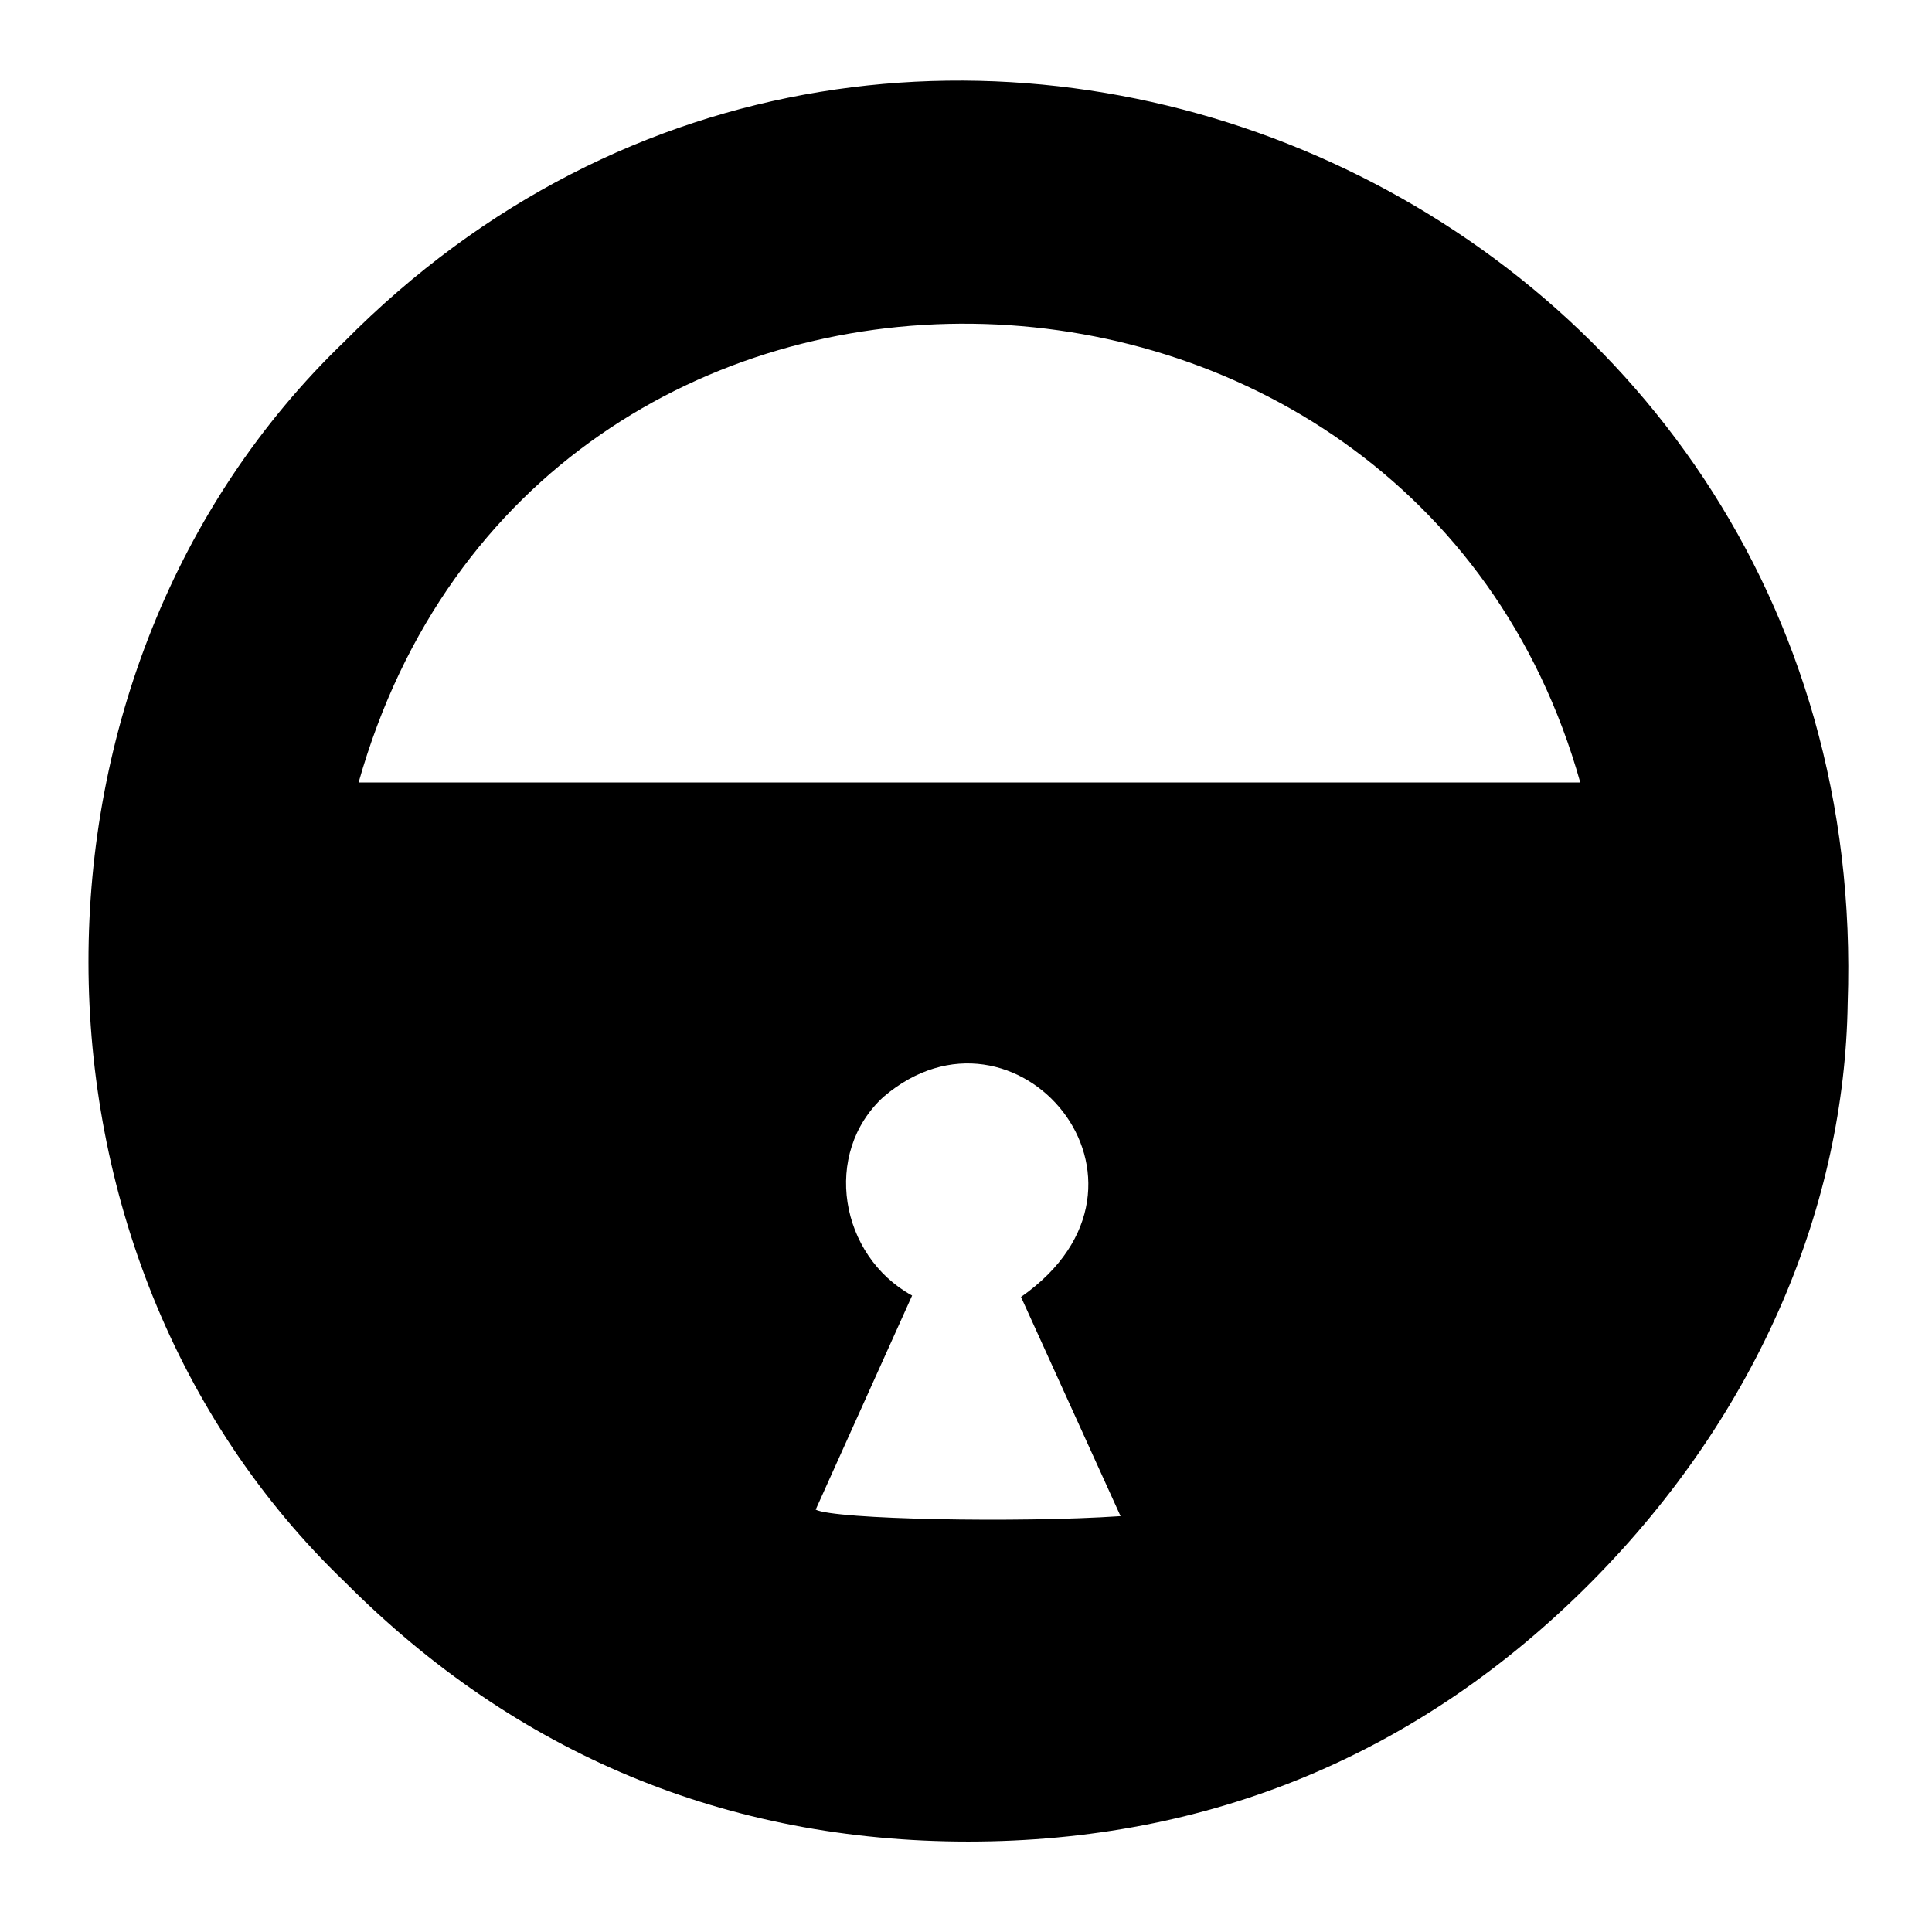 <?xml version="1.0" encoding="utf-8" standalone="no"?><svg xmlns:android="http://schemas.android.com/apk/res/android" height="36.0" width="36.0" xmlns="http://www.w3.org/2000/svg">
    <path d="M34.429,18.703c-0.057,3.691 -1.612,7.589 -4.782,10.78c-3.187,3.208 -7.11,4.832 -11.607,4.832c-4.496,-0.001 -8.416,-1.627 -11.608,-4.831C0.061,23.377 0.053,12.482 6.416,6.366C16.858,-4.194 34.964,3.586 34.429,18.703zM29.446,14.58c-3.139,-11.158 -19.479,-11.635 -22.764,0C14.258,14.58 21.831,14.58 29.446,14.58zM20.88,28.251c-0.633,-1.394 -1.247,-2.745 -1.855,-4.084c3.046,-2.135 -0.106,-5.825 -2.562,-3.729c-1.147,1.051 -0.818,2.96 0.533,3.703c-0.607,1.347 -1.203,2.669 -1.797,3.989C15.55,28.312 18.969,28.38 20.88,28.251z" fill="#000000" fill-opacity="1.0"/>
</svg>